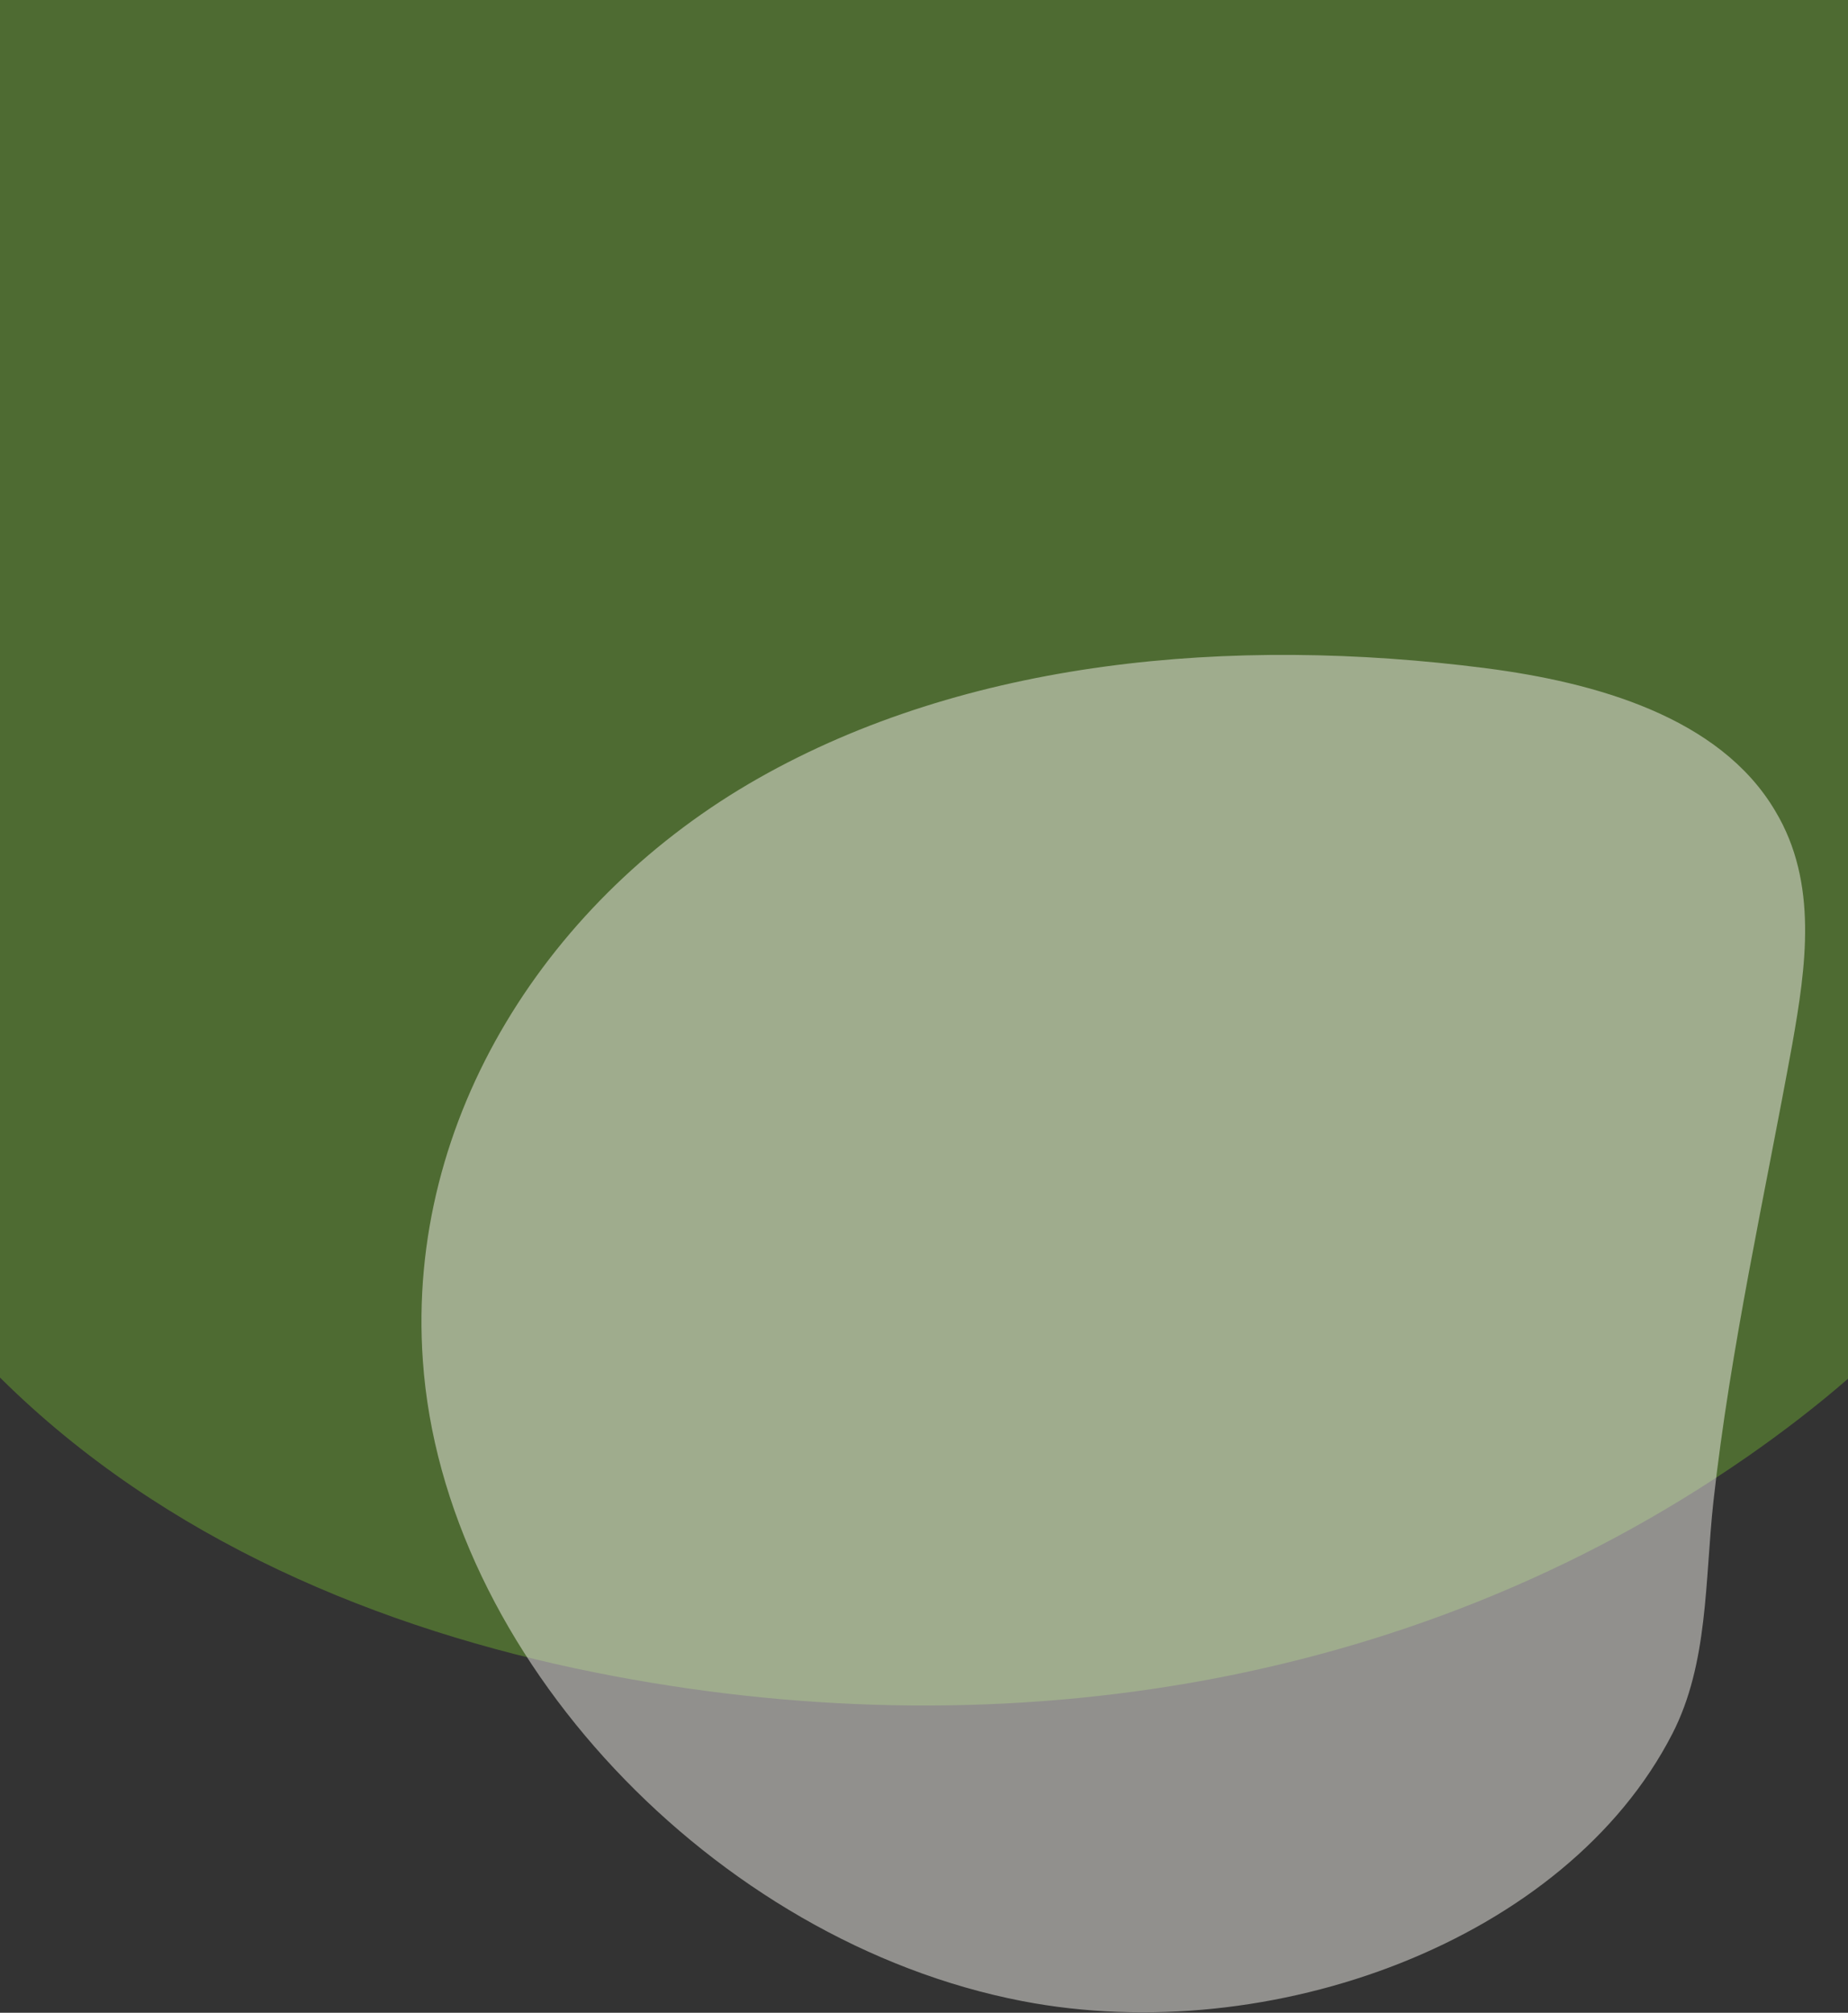 <?xml version="1.0" encoding="utf-8"?>
<!-- Generator: Adobe Illustrator 23.0.6, SVG Export Plug-In . SVG Version: 6.00 Build 0)  -->
<svg version="1.1" id="Layer_1" xmlns="http://www.w3.org/2000/svg" xmlns:xlink="http://www.w3.org/1999/xlink" x="0px" y="0px"
	 viewBox="0 0 302 328.9" style="enable-background:new 0 0 302 328.9;" xml:space="preserve">
<rect x="0" y="0" width="302" height="328.9" fill="#333333" stroke="none"/>
<style type="text/css">
	.st0{opacity:0.5;fill:#6BA432;enable-background:new    ;}
	.st1{opacity:0.5;fill:#F1EEE9;enable-background:new    ;}
</style>
<path class="st0" d="M0,0v225.1c26.8,26.6,62.3,41.2,97.3,48.2c64,12.8,132.4,3.5,188.3-35.3c5.6-3.9,11.1-8.1,16.4-12.7V0H0z"/>
<path class="st1" d="M292.9,170.6c2.2-12.5,4.3-26.3-2.8-38.1c-9.1-15.4-29.5-21-47.2-23.3c-41.9-5.4-85-1.3-119,18
	s-57.6,55.3-54.8,95.1c3.3,48.1,47.6,95,98,104.7c40.5,7.8,88.8-9.8,106.2-43.7c5.9-11.5,5.3-25,6.7-37.9
	C282.8,220.2,288.4,195.4,292.9,170.6z"/>
</svg>
